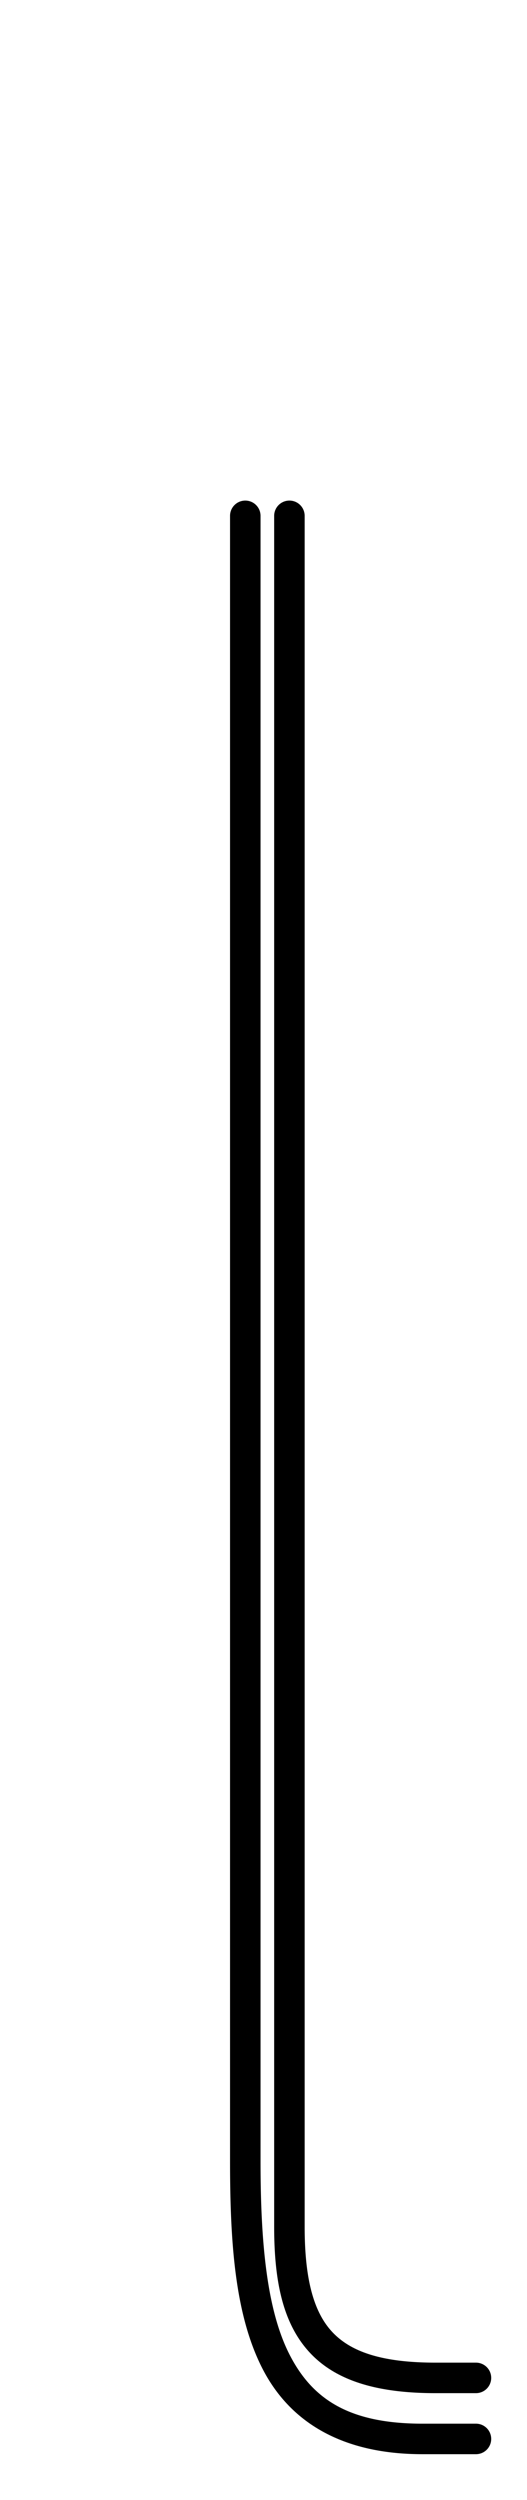 <?xml version="1.0" encoding="UTF-8" standalone="no"?>
<!--?xml version="1.0" encoding="UTF-8" standalone="no"?-->

<svg
   xmlns:dc="http://purl.org/dc/elements/1.1/"
   xmlns:cc="http://creativecommons.org/ns#"
   xmlns:rdf="http://www.w3.org/1999/02/22-rdf-syntax-ns#"
   xmlns:svg="http://www.w3.org/2000/svg"
   xmlns="http://www.w3.org/2000/svg"
   xmlns:sodipodi="http://sodipodi.sourceforge.net/DTD/sodipodi-0.dtd"
   xmlns:inkscape="http://www.inkscape.org/namespaces/inkscape"
   version="1.1"
   viewBox="0 -288 432 2048"
   id="svg6"
   sodipodi:docname="l.svg"
   width="432"
   height="2048"
   inkscape:version="0.92.1 r">
  <defs
     id="defs10" />
  <sodipodi:namedview
     pagecolor="#ffffff"
     bordercolor="#666666"
     borderopacity="1"
     objecttolerance="10"
     gridtolerance="10"
     guidetolerance="10"
     inkscape:pageopacity="0"
     inkscape:pageshadow="2"
     inkscape:window-width="1364"
     inkscape:window-height="730"
     id="namedview8"
     showgrid="false"
     inkscape:zoom="0.16140722"
     inkscape:cx="-73.751362"
     inkscape:cy="571.35981"
     inkscape:window-x="0"
     inkscape:window-y="18"
     inkscape:window-maximized="0"
     inkscape:current-layer="layer2"
     inkscape:measure-start="392.175,49.354"
     inkscape:measure-end="392.175,99.714"
     showguides="true"
     inkscape:guide-bbox="true">
    <sodipodi:guide
       position="461.753,101.248"
       orientation="0,1"
       id="guide6184"
       inkscape:locked="false" />
  </sodipodi:namedview>
  <g
     inkscape:groupmode="layer"
     id="layer2"
     inkscape:label="trace">
    <path
       style="color:#000000;font-style:normal;font-variant:normal;font-weight:normal;font-stretch:normal;font-size:medium;line-height:normal;font-family:sans-serif;font-variant-ligatures:normal;font-variant-position:normal;font-variant-caps:normal;font-variant-numeric:normal;font-variant-alternates:normal;font-feature-settings:normal;text-indent:0;text-align:start;text-decoration:none;text-decoration-line:none;text-decoration-style:solid;text-decoration-color:#000000;letter-spacing:normal;word-spacing:normal;text-transform:none;writing-mode:lr-tb;direction:ltr;text-orientation:mixed;dominant-baseline:auto;baseline-shift:baseline;text-anchor:start;white-space:normal;shape-padding:0;clip-rule:nonzero;display:inline;overflow:visible;visibility:visible;opacity:1;isolation:auto;mix-blend-mode:normal;color-interpolation:sRGB;color-interpolation-filters:linearRGB;solid-color:#000000;solid-opacity:1;vector-effect:none;fill:#000000;fill-opacity:1;fill-rule:evenodd;stroke:none;stroke-width:25;stroke-linecap:round;stroke-linejoin:round;stroke-miterlimit:4;stroke-dasharray:none;stroke-dashoffset:0;stroke-opacity:1;color-rendering:auto;image-rendering:auto;shape-rendering:auto;text-rendering:auto;enable-background:accumulate"
       d="M 200.887 410.082 A 12.501 12.501 0 0 0 188.574 422.758 L 188.574 1770.459 C 188.574 1838.014 192.729 1896.421 215.012 1940.141 C 237.295 1983.86 279.832 2010.5 346.277 2010.5 L 390 2010.5 A 12.501 12.501 0 1 0 390 1985.5 L 346.277 1985.5 C 285.985 1985.5 255.922 1965.35 237.287 1928.789 C 218.653 1892.228 213.574 1836.865 213.574 1770.459 L 213.574 422.758 A 12.501 12.501 0 0 0 200.887 410.082 z M 237.051 410.082 A 12.501 12.501 0 0 0 224.74 422.758 L 224.74 1824.199 C 224.74 1868.485 231.748 1902.975 253.426 1926.727 C 275.103 1950.478 309.326 1960.5 356.982 1960.5 L 390 1960.5 A 12.501 12.501 0 1 0 390 1935.5 L 356.982 1935.5 C 312.767 1935.5 287.116 1926.555 271.891 1909.873 C 256.665 1893.191 249.74 1865.78 249.74 1824.199 L 249.74 422.758 A 12.501 12.501 0 0 0 237.051 410.082 z "
       transform="translate(0,-288)"
       id="path5829-3-3-7" />
  </g>
</svg>
